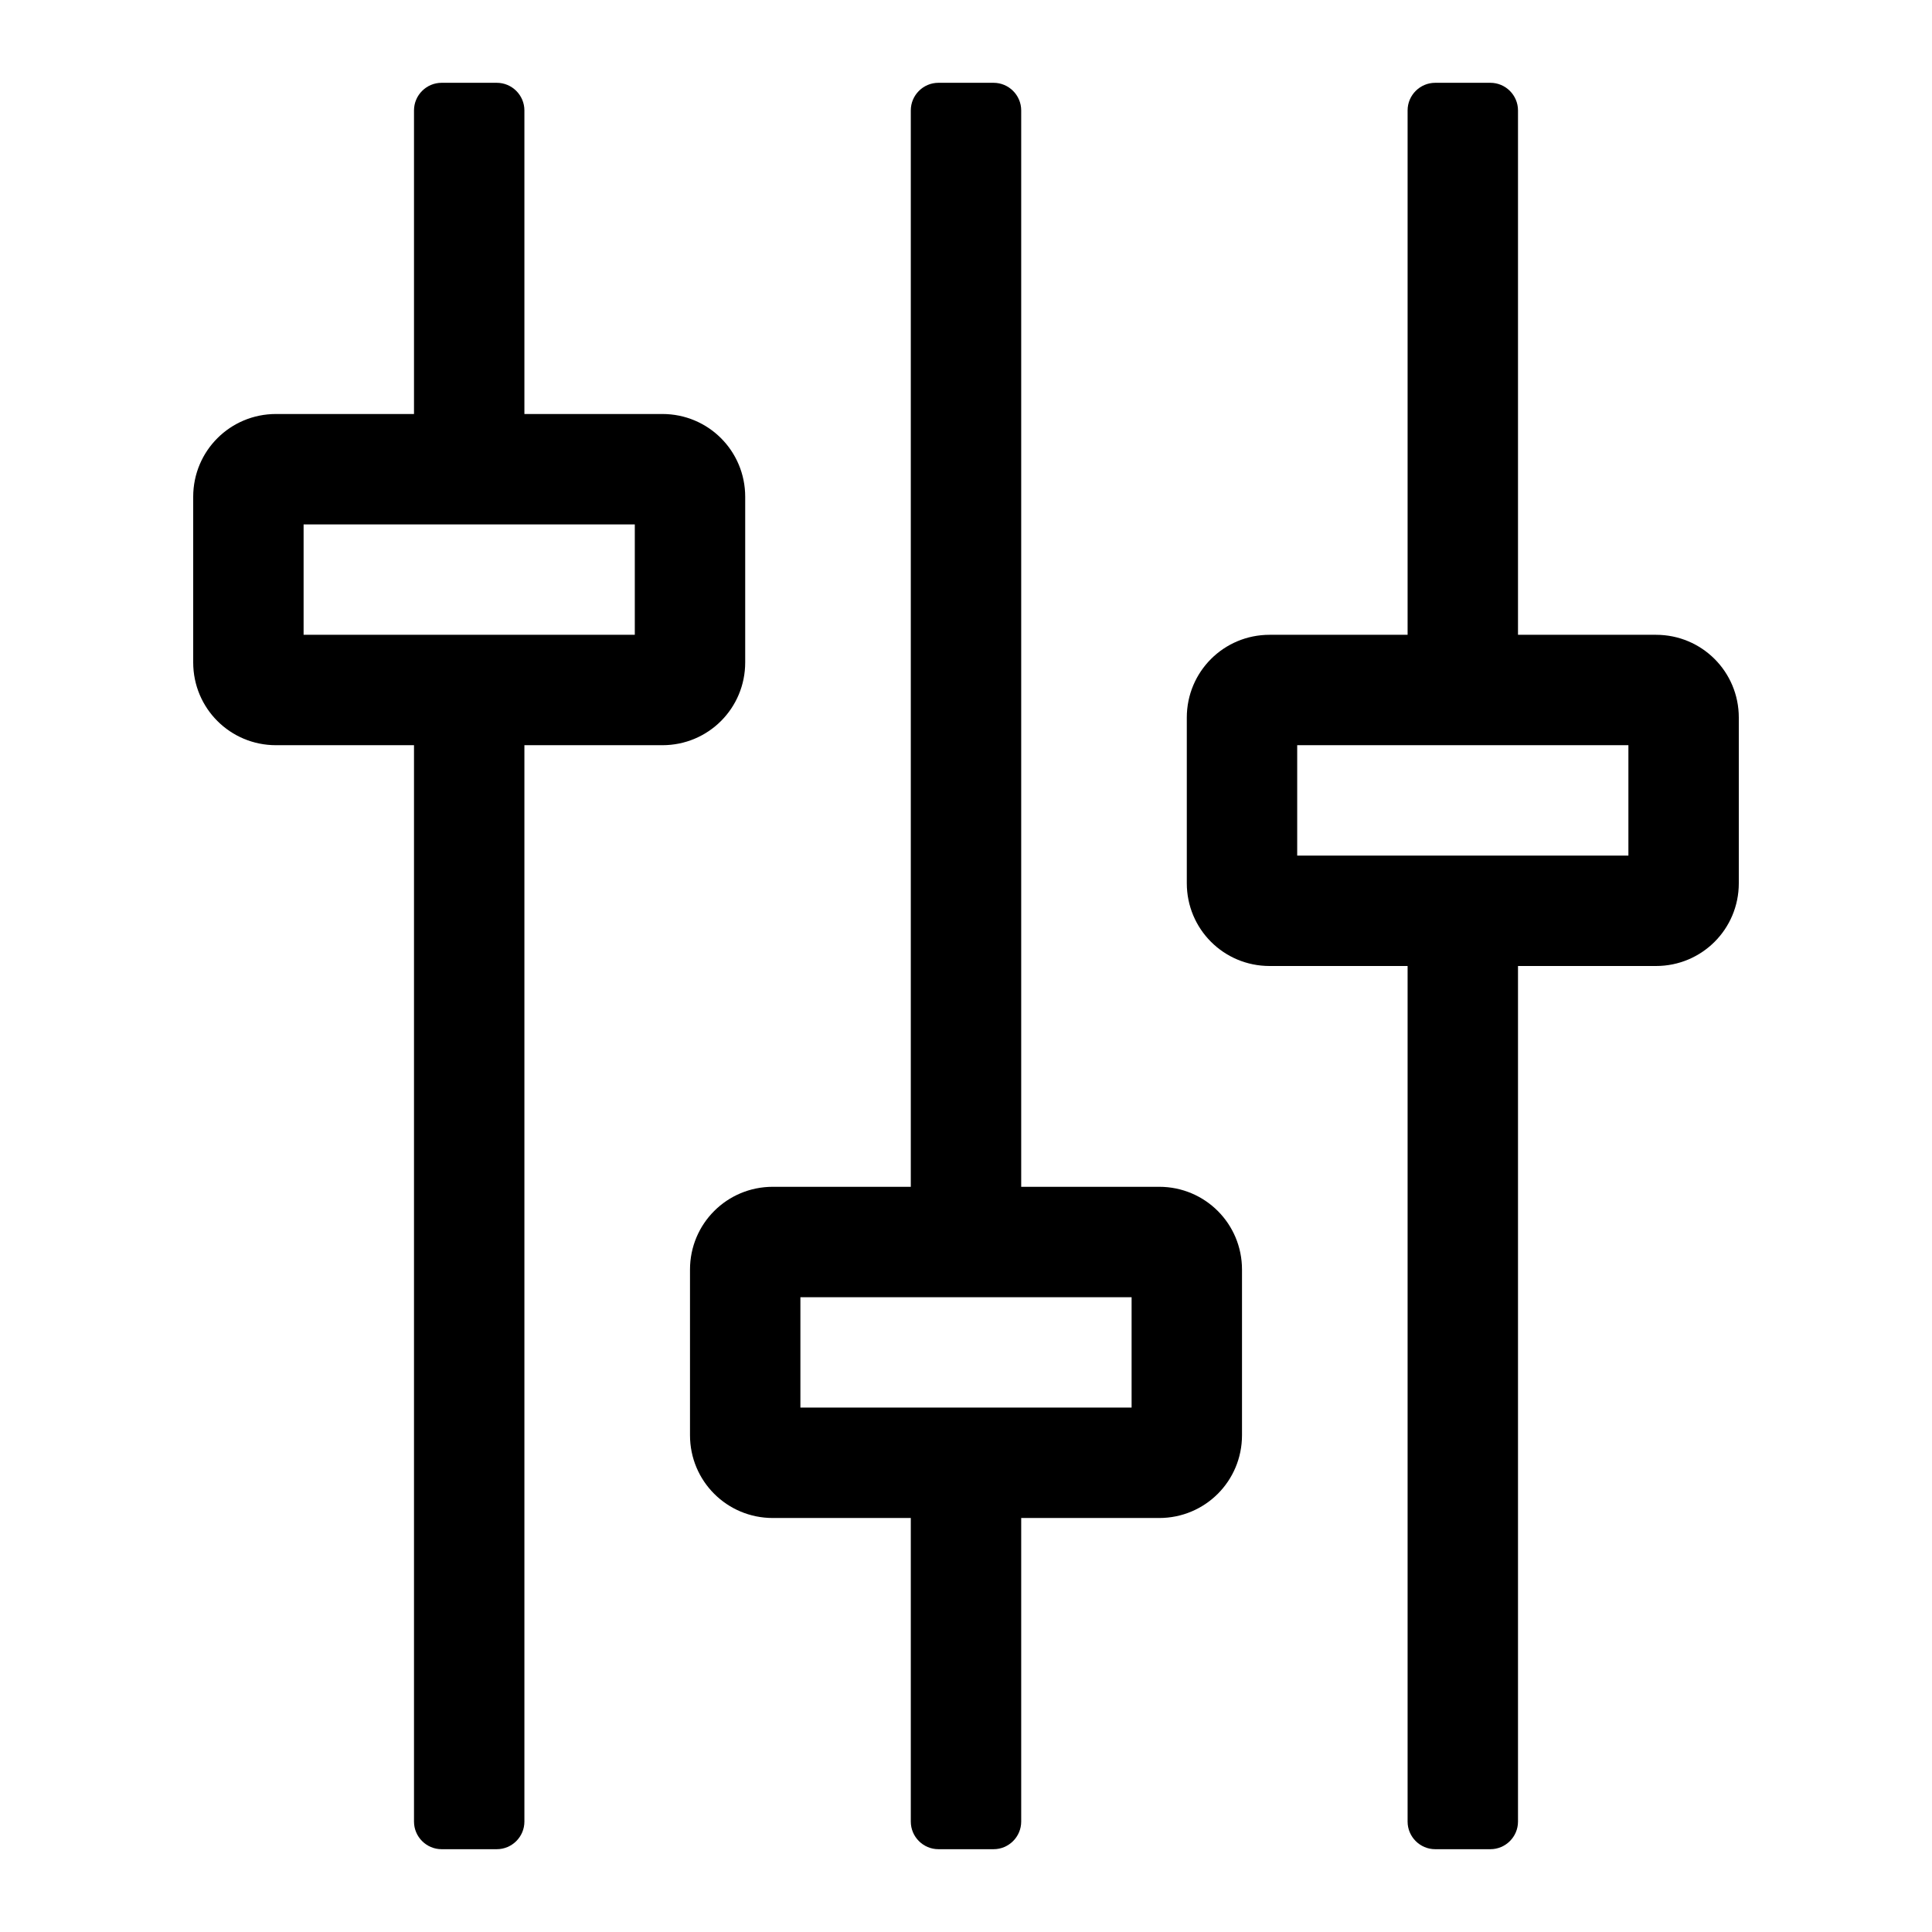 <?xml version="1.0" encoding="UTF-8"?>
<svg width="560px" height="560px" viewBox="0 0 560 560" version="1.1" xmlns="http://www.w3.org/2000/svg" xmlns:xlink="http://www.w3.org/1999/xlink">
    <!-- Generator: sketchtool 51.2 (57519) - http://www.bohemiancoding.com/sketch -->
    <title>uA268-sliders-v</title>
    <desc>Created with sketchtool.</desc>
    <defs></defs>
    <g id="Page-1" stroke="none" stroke-width="1" fill="none" fill-rule="evenodd">
        <g id="uA268-sliders-v" fill="#000000" fill-rule="nonzero">
            <g id="sliders-v" transform="translate(56, 24)">
                <path d="M160,168 L160,120 C160,106.7 149.3,96 136,96 L96,96 L96,8 C96,3.6 92.4,0 88,0 L72,0 C67.6,0 64,3.6 64,8 L64,96 L24,96 C10.7,96 0,106.7 0,120 L0,168 C0,181.3 10.7,192 24,192 L64,192 L64,504 C64,508.4 67.6,512 72,512 L88,512 C92.4,512 96,508.4 96,504 L96,192 L136,192 C149.3,192 160,181.3 160,168 Z M128,160 L32,160 L32,128 L128,128 L128,160 Z M280,320 L240,320 L240,8 C240,3.6 236.4,0 232,0 L216,0 C211.6,0 208,3.6 208,8 L208,320 L168,320 C154.7,320 144,330.7 144,344 L144,392 C144,405.3 154.7,416 168,416 L208,416 L208,504 C208,508.4 211.6,512 216,512 L232,512 C236.4,512 240,508.4 240,504 L240,416 L280,416 C293.3,416 304,405.3 304,392 L304,344 C304,330.7 293.3,320 280,320 Z M272,384 L176,384 L176,352 L272,352 L272,384 Z M424,160 L384,160 L384,8 C384,3.6 380.4,0 376,0 L360,0 C355.6,0 352,3.6 352,8 L352,160 L312,160 C298.7,160 288,170.7 288,184 L288,232 C288,245.3 298.7,256 312,256 L352,256 L352,504 C352,508.4 355.6,512 360,512 L376,512 C380.4,512 384,508.4 384,504 L384,256 L424,256 C437.3,256 448,245.3 448,232 L448,184 C448,170.7 437.3,160 424,160 Z M416,224 L320,224 L320,192 L416,192 L416,224 Z" id="Shape"></path>
            </g>
        </g>
    </g>
</svg>